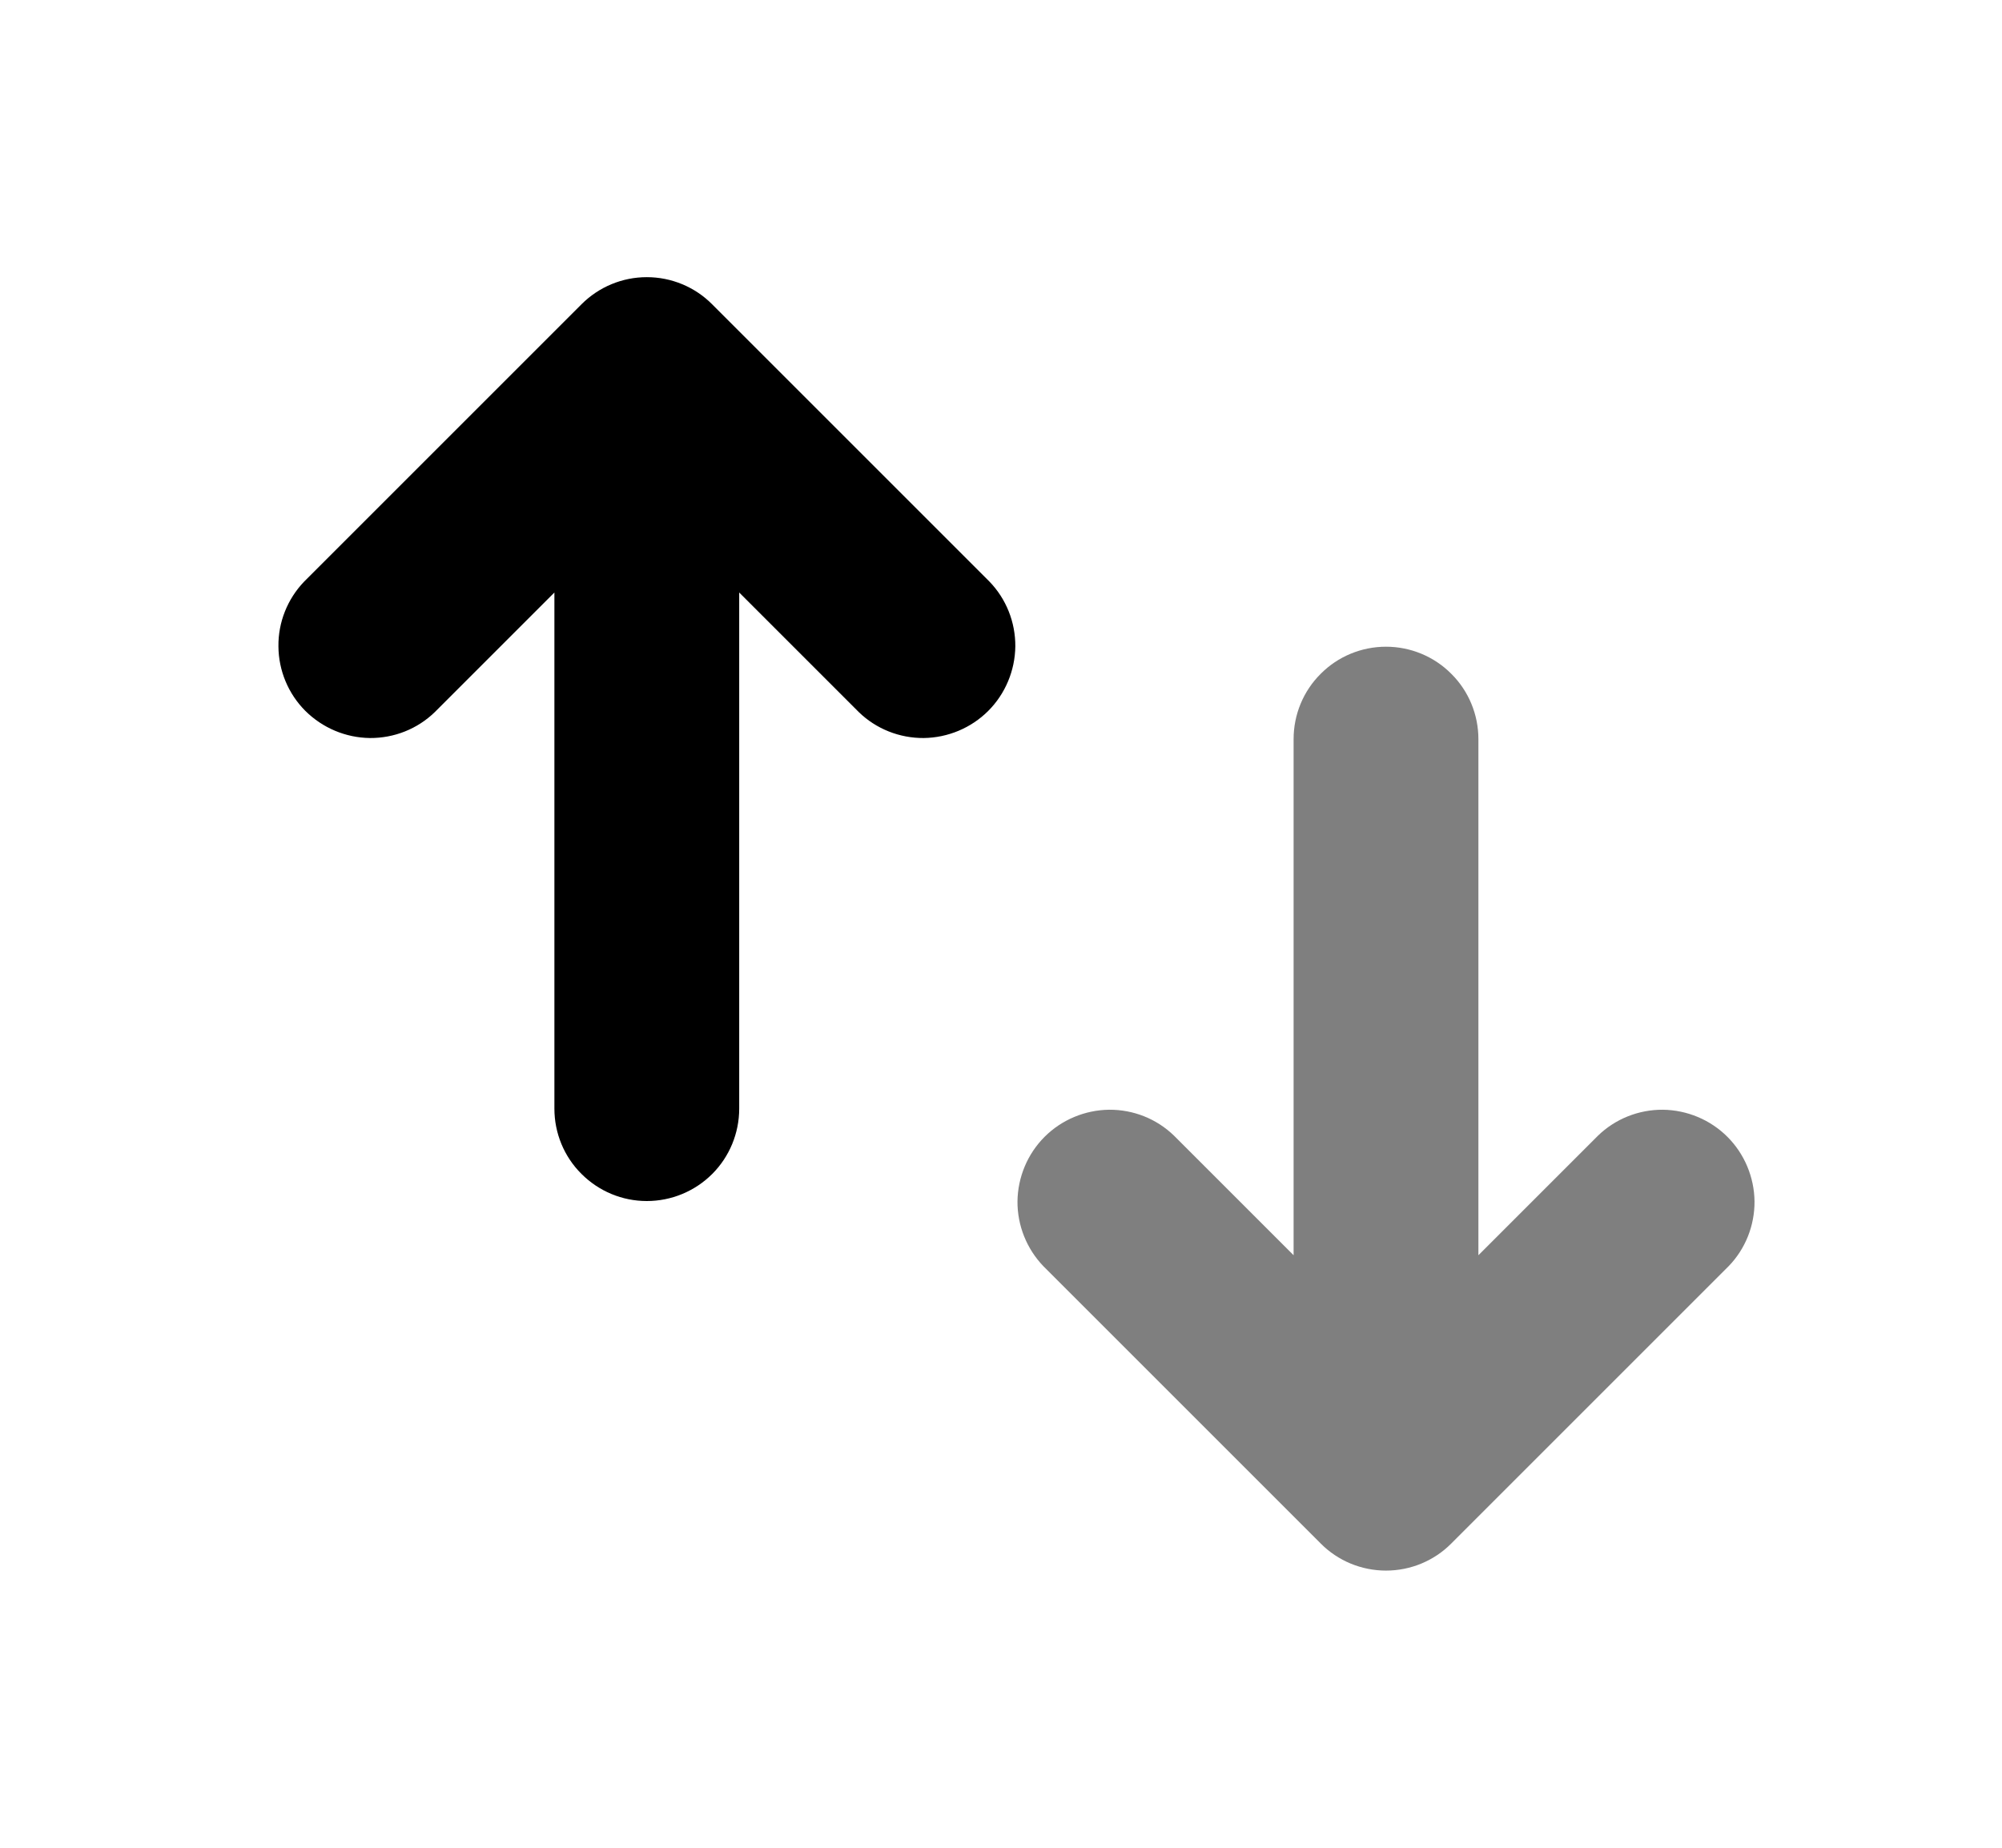 <svg  viewBox="0 0 13 12" fill="none" xmlns="http://www.w3.org/2000/svg">
<path opacity="0.5" d="M9.6 4.8C9.6 4.641 9.537 4.488 9.424 4.376C9.312 4.263 9.159 4.2 9 4.2C8.841 4.2 8.688 4.263 8.576 4.376C8.463 4.488 8.4 4.641 8.4 4.8V8.152L7.624 7.376C7.511 7.266 7.36 7.206 7.202 7.207C7.045 7.209 6.894 7.272 6.783 7.383C6.672 7.494 6.609 7.645 6.607 7.802C6.606 7.959 6.667 8.111 6.776 8.224L8.576 10.024C8.688 10.137 8.841 10.2 9 10.2C9.159 10.2 9.312 10.137 9.424 10.024L11.224 8.224C11.334 8.111 11.394 7.959 11.393 7.802C11.391 7.645 11.328 7.494 11.217 7.383C11.106 7.272 10.955 7.209 10.798 7.207C10.641 7.206 10.489 7.266 10.376 7.376L9.6 8.152V4.8Z" fill="currentColor"/>
<path  d="M3.6 7.2C3.6 7.359 3.663 7.512 3.776 7.624C3.889 7.737 4.041 7.8 4.2 7.8C4.359 7.8 4.512 7.737 4.625 7.624C4.737 7.512 4.8 7.359 4.8 7.2V3.848L5.576 4.624C5.689 4.734 5.841 4.794 5.998 4.793C6.155 4.791 6.306 4.728 6.417 4.617C6.528 4.506 6.591 4.355 6.593 4.198C6.594 4.041 6.534 3.889 6.424 3.776L4.624 1.976C4.512 1.863 4.359 1.8 4.2 1.8C4.041 1.8 3.889 1.863 3.776 1.976L1.976 3.776C1.867 3.889 1.806 4.041 1.808 4.198C1.809 4.355 1.872 4.506 1.983 4.617C2.095 4.728 2.245 4.791 2.402 4.793C2.56 4.794 2.711 4.734 2.824 4.624L3.6 3.848V7.2Z" fill="currentColor"/>
</svg>
